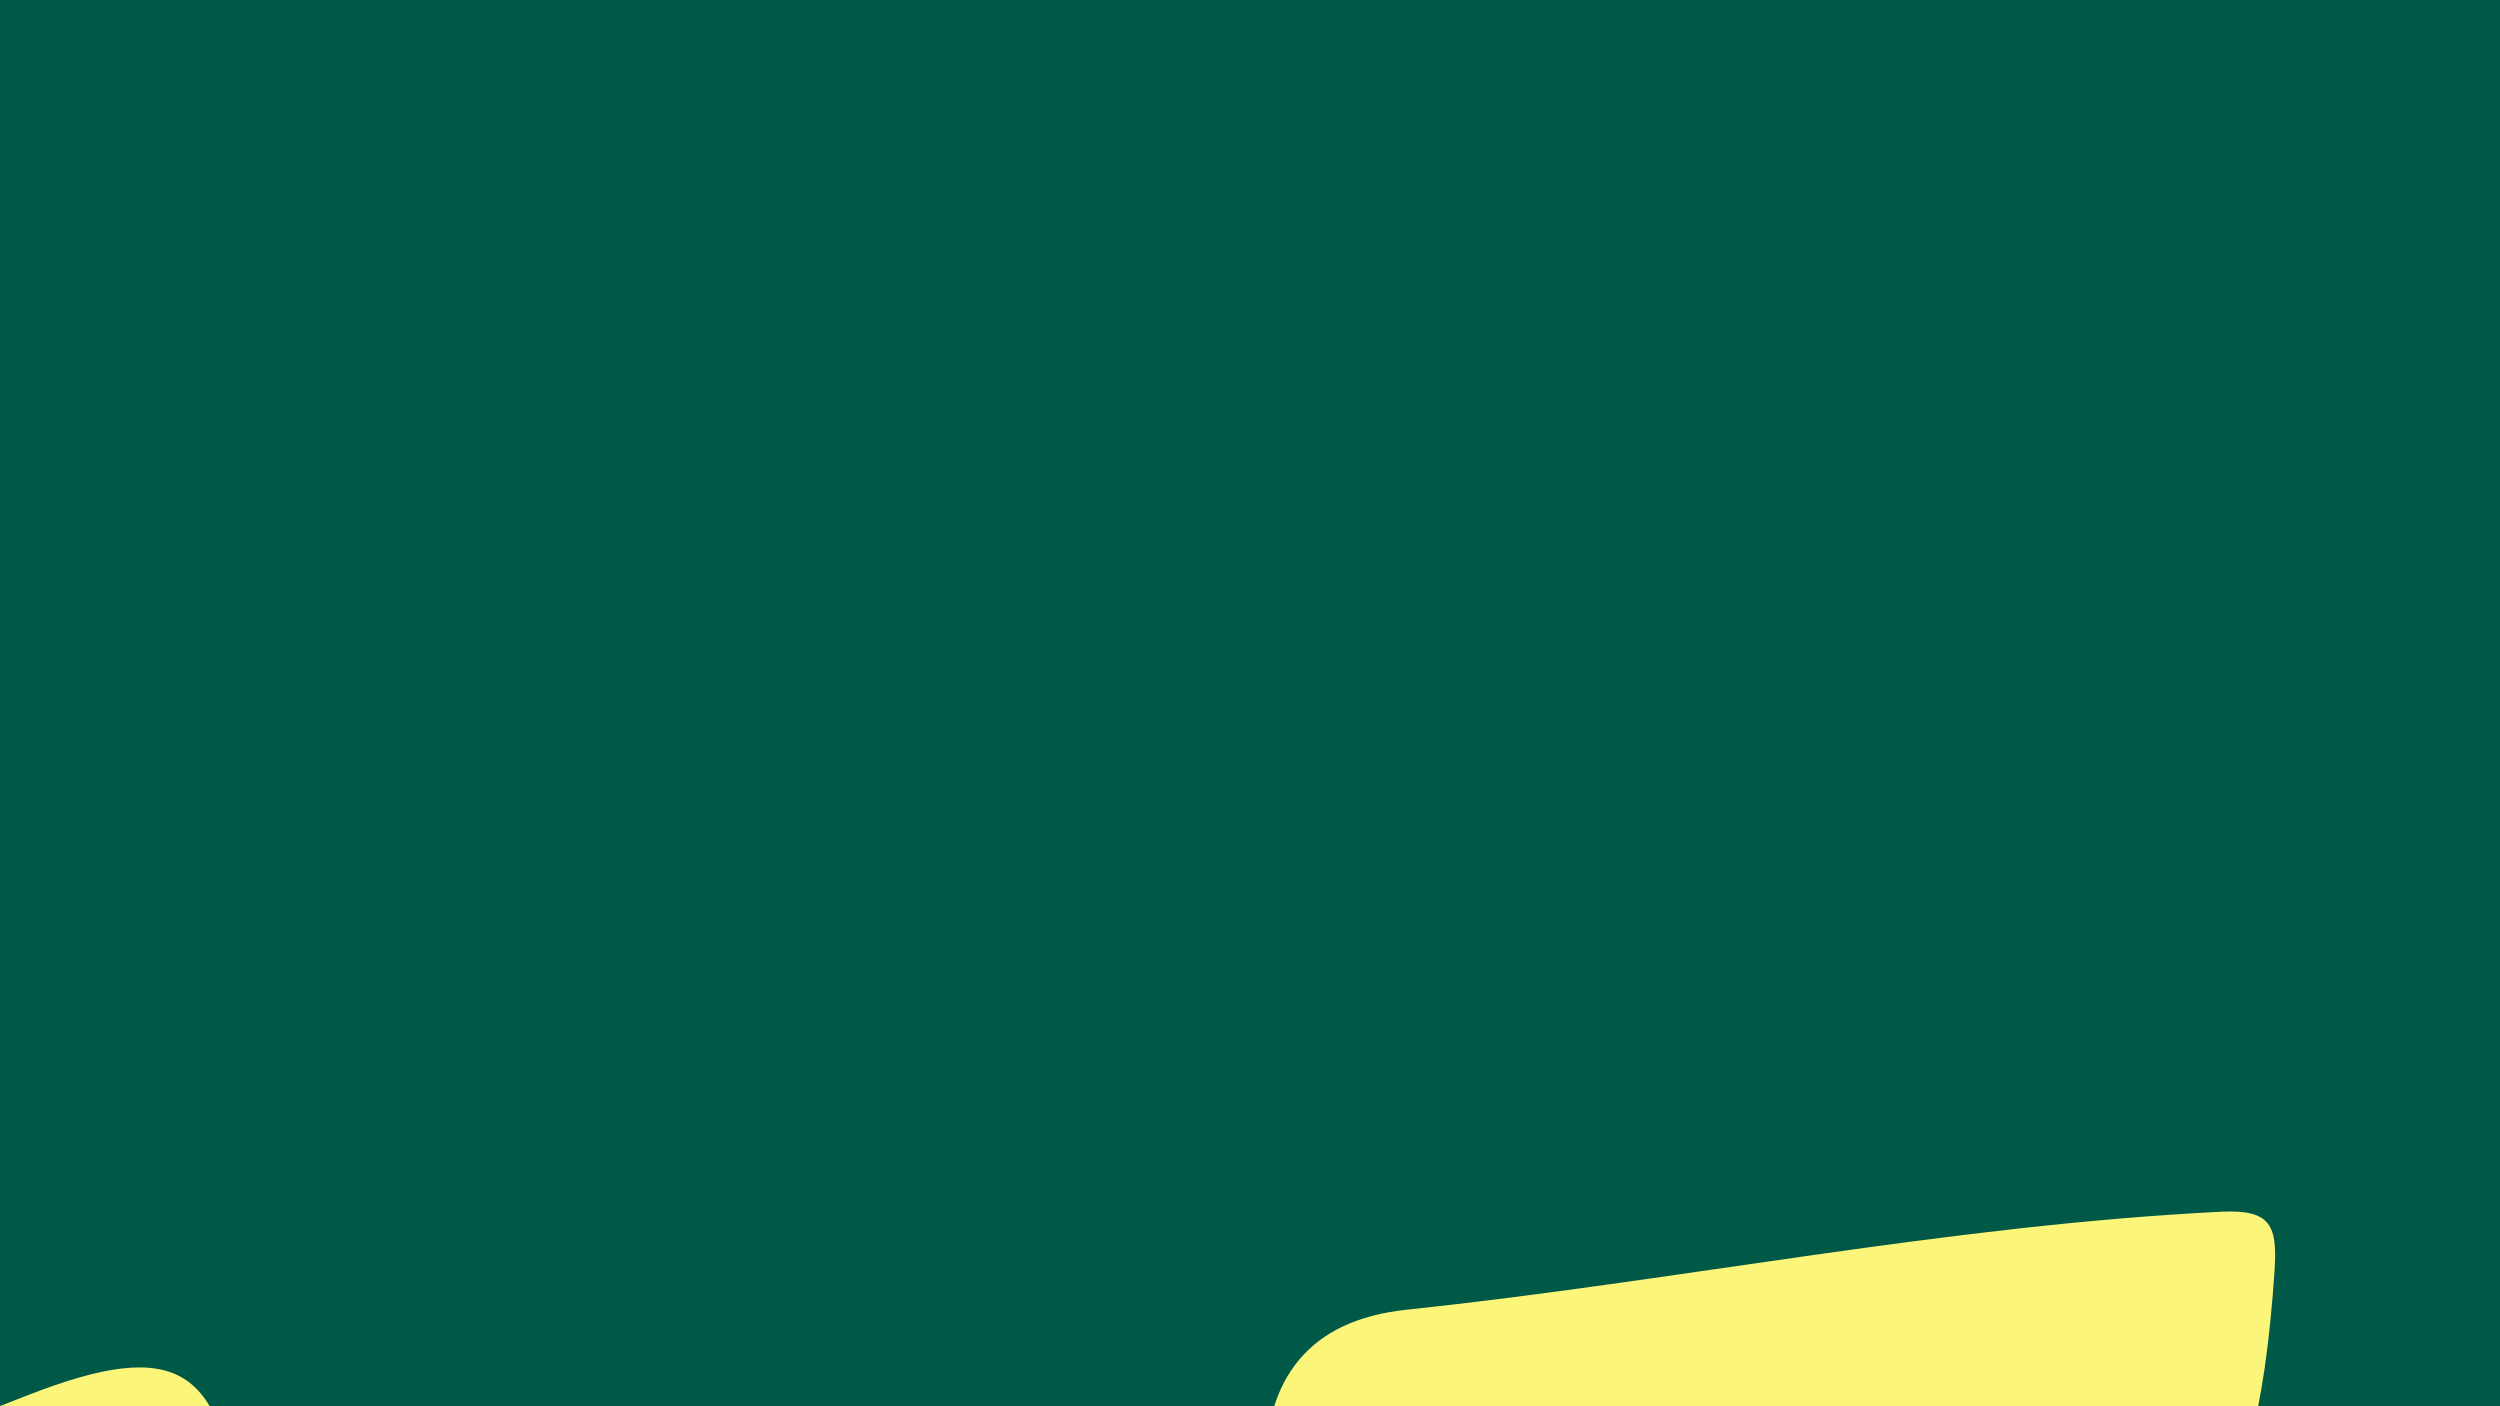 <?xml version="1.0" encoding="utf-8"?>
<!-- Generator: Adobe Illustrator 24.0.2, SVG Export Plug-In . SVG Version: 6.00 Build 0)  -->
<svg version="1.1" id="Layer_1" xmlns="http://www.w3.org/2000/svg" xmlns:xlink="http://www.w3.org/1999/xlink" x="0px" y="0px"
	 viewBox="0 0 1920 1080" style="enable-background:new 0 0 1920 1080;" xml:space="preserve">
<rect x="0" y="0" width="1920" height="1080" fill="#333333" stroke="none"/>
<style type="text/css">
	.st0{fill:#005847;}
	.st1{fill:#CFCFCF;}
	.st2{fill:#FBF579;}
	.st3{fill:#6F6F6F;}
</style>
<g>
	<path class="st0" d="M-2435.17,908.94c-236.53,40.13-474.96,73.1-705.76,139.22c-204.25,58.52-406.21,49.57-608.34,4.16
		c-73.63-16.54-140.59-70.65-149.16-144.65c-7.82-67.63,48.94-119.73,111.65-155.65c340.46-195.01,697.19-351.28,1075.43-457.24
		c25.91-7.26,52.74-13.18,76.67-24.82c15.37-7.48,52.32,0.14,39.11-35.79c-10.34-28.13-33.78-7.43-48.53-4.08
		c-141.95,32.19-282.11,72.52-427.58,87.99c-137.08,14.58-274.29,26.13-412.27,21.95c-34.86-1.06-70.08-3.52-102.35-20.36
		c-133.71-69.77-138.22-193.89-13.94-287.66c228.8-172.64,494.64-261.56,765.35-335.33c322.86-87.98,592.2-281.71,883.79-431.39
		c32.65-16.76,81.48-49.23,66.36-87c-19.92-49.78-68.3-72.96-132.69-67.32c-281.81,24.67-549.77,107.32-818.81,186.21
		c-289.64,84.93-579.16,170.32-868.42,256.55c-52.71,15.71-104.31,21.29-159.35,12.95c-127.67-19.35-252.83-0.88-375.47,35.6
		c-258.41,76.86-514.19,161.59-789.08,164.73c-121.65,1.39-238.3,45.55-350.14,92.96c-192.08,81.42-392.71,133.8-594.06,184.31
		c-129.01,32.36-196.56-19.53-205.1-152.12c-5.55-86.1,22.33-160.27,79.15-222.27c49.18-53.67,103.51-102.64,155.69-153.55
		c31.41-30.64,63.55-62.53,57.58-110.62c-8.88-71.53,34.14-111.36,85.68-143.35c77.77-48.27,157.78-93.06,238.02-137.17
		c36.5-20.06,44.87-34,12.75-70.75c-141.49-161.89-120.85-275.5,68.7-379.64c129.97-71.4,264.13-135.06,404.12-184.68
		c79.29-28.1,113.75-77.05,112.32-163.82c-2.85-173.06,66.35-250.43,230.33-305.47c406.94-136.58,827.48-197.27,1252.36-236.08
		c137.27-12.54,274.81,22.84,412.27,1.11c221.29-34.98,433.49-111.62,655.57-143.29c53.38-7.61,106.63-16.89,159.32-28.27
		c57.7-12.46,90.07-47.15,83.53-109.63c-3.37-32.2-6.75-64.48-12.07-96.39c-12.41-74.45-55.84-105.64-131.68-96.77
		c-380.83,44.51-761.91,86.99-1142.63,132.4c-88.89,10.6-177.3,13.55-266.62,12.22c-204.59-3.06-402.79,35.67-594.75,104.39
		c-346.18,123.92-705.99,174.21-1070.02,202.79c-72.65,5.7-145.44,12.52-218.21,13.13c-187.24,1.58-272.89-99.67-242.13-285.04
		c9.62-57.99,25.38-114.97,41.08-184.59c-211.41,41.44-416.71,81.67-622,121.94c-92.69,18.19-184.9,39.5-278.18,53.92
		c-101.92,15.75-200.23,12.47-269.63-83.43c-72.36-100-48.66-198.28,1.5-297.1c27.48-54.14,69.06-95.61,115.47-133.66
		c212.02-173.83,463.41-272.06,712.95-374.45c314.02-128.85,635.97-236.18,954.26-353.4c59.2-21.8,102.78-52.02,128.74-111.58
		c35.9-82.36,99.98-144.19,179.89-179.58c152.62-67.59,307.5-123.62,482.17-110.72c209.95,15.51,409.08-35.86,584.71-153.72
		c251.59-168.83,533.83-238.74,828.5-274.02c13.41-1.61,26.95-3.34,40.41-3.18c145.14,1.72,233.08-53.63,285.43-203.94
		c69.24-198.83,247.9-289.5,442.1-343.98c103.74-29.1,208.44-54.78,312.71-81.99c48.22-12.59,111.43-37.84,101.89-83.36
		c-9.62-45.9-75.02-58.01-130.69-53.54c-228.73,18.37-457.7,33.82-686.48,51.53c-96.17,7.45-188.01-9.27-277.21-43.46
		c-77.52-29.71-123.91-85.55-130.33-169.11c-6.23-81.06,31.67-138.99,101.26-179.26c205.46-118.87,427.23-205.1,635.36-318.58
		c13.31-7.26,26.56-14.6,43.12-23.71c-67.13-43.3-129.8-84.67-193.4-124.56c-191.24-119.95-129.15-387.09,60.52-458.53
		c377.6-142.23,745.51-309.96,1147.48-383.67c184.84-33.9,362.68-62.28,552.13-33.32c285.6,43.66,572.63,2.56,854.67-39.92
		c310.67-46.79,617.04-43.05,925.51,2.28c68.54,10.07,111.21,53.44,143.03,108.19c48.58,83.6,117.12,117.72,214.29,114.87
		c183.6-5.39,367.44-2.63,551.17-3.94c150.57-1.07,253.39,64.02,294.7,212.8c19.09,68.78,65.12,91.42,132.45,93.38
		c423.73,12.31,847.56,22.55,1270.69,50.48c205.17,13.55,407.15,49.44,609.08,85.44c73.32,13.07,110.95,70.93,126.81,133.71
		c13.75,54.42-39.92,84.08-78.93,110.22c-158.8,106.39-341.49,127.33-525.51,138.34c-671.03,40.13-1342.14,79.16-2012.08,135.06
		c-173.42,14.47-335.04,80.35-501.07,126.64c-14.23,3.97-26.03,8.91-26.18,25c-0.22,21.79,17.49,22.45,33.15,27.32
		c61.36,19.09,123.26,6.14,185.03,5.46c359.39-3.96,718.78-7.29,1078.17-10.94c494.52-5.03,989.06-10.98,1483.49,5.58
		c124.13,4.16,248.32,8.42,372.25,16.27c162.2,10.28,217.17,58.54,256.99,217.47c30.18,120.46,29.97,117.23,149.59,109.13
		c315.19-21.34,629.42-62.73,945.72-60.64c343.02,2.27,684.96,30.62,1026.36,63.45c188.12,18.09,376.35,35.54,564.06,57.29
		c136.59,15.83,215.8,84.09,244.95,200.38c25.34,101.1-12.76,182.58-109.82,223.5c-69.34,29.23-141.79,51-211.8,78.76
		c-134.21,53.22-227.93,138.11-241.18,294.12c-6.19,72.9-64.18,108.7-130.22,127.67c-142.6,40.96-287.22,73.18-433.13,100.17
		c-125.03,23.13-140.25,47.73-116.01,174.84c21.6,113.3-28.5,195.07-147.19,233.65c-290.9,94.57-589.96,151.05-892.98,188.9
		c-83.03,10.37-165.88,22.78-248.3,37.23c-109.75,19.25-192.71,77.17-250.43,174.19c-66.26,111.37-126.23,225.88-182.74,342.3
		c-52.89,108.97-25.49,153.57,96.88,157.43c215.95,6.81,432.09,9.51,647.86,19.85c318.42,15.26,635.36,48.76,950.92,93.64
		c139.08,19.78,172.94,54.15,171.18,196.49c-1.12,90.51,33.01,112.87,116.2,115c280.66,7.18,561.09,22.89,841.73,31
		c91.67,2.65,175.53,26.23,256.19,65.23c110.14,53.25,141.68,130.06,85.56,237.57c-43.15,82.64-54.26,153.2,10.24,229.14
		c27.92,32.88,38.53,79.44,35.84,122.41c-5.75,92.17,48.2,116.7,124.52,122.3c158.89,11.65,317.89,22.14,476.57,36.22
		c115.22,10.22,231.32,16.73,340.02,64.64c72.69,32.04,127.42,77.93,118.58,163.3c-8.08,78.03-62.89,120.81-135.08,143.89
		c-285.56,91.29-575.62,114.43-871.42,60.98c-132.37-23.92-254.74,6.59-357.59,90.74c-311.62,254.94-685.19,342.5-1069.18,399.83
		c-266.94,39.86-533.93,10.77-799.77-20.28c-136.78-15.97-240.28,26.28-318.71,143.37c-82.58,123.29-175.1,239.91-262.68,359.88
		c-43.5,59.59-37.16,78.44,36.48,85.78c233.63,23.28,468,39.6,701.29,65.69c298.44,33.38,590.29,98.15,872.09,204.41
		c118.61,44.73,219.45,115.66,304.77,208.02c122.65,132.76,84.91,290.92-87.28,349.68c-174.7,59.62-356.73,83.69-541.15,88.79
		c-206.56,5.7-409.73-17.21-608.62-73.92c-110.26-31.44-220.18-21.57-328.29,5.76c-286.16,72.34-576,116.82-871.09,128.03
		c-95.93,3.64-161.63,50.68-192.51,144.65c-30.25,92.06-60.87,184.18-96.63,274.16c-19.86,49.98-10.09,66.38,43.39,67.16
		c129.54,1.88,259.05,6.67,388.55,11.23c566.06,19.94,1117.41,120.37,1636.55,348.74c235.18,103.46,472.87,194.16,717.6,267.97
		c94.84,28.6,131.52,98.37,154.46,179.71c17.61,62.46-41.85,129.62-120.64,145.71c-404.98,82.73-811.93,108.33-1224.13,58.17
		c-289.74-35.26-581.69-41.03-873.59-26.49c-64.49,3.21-120.2,29.5-168.97,70.1c-189.43,157.72-404.51,213.87-649.35,181.98
		c-168.64-21.96-339.84-17.82-510.06-13.71c-70.16,1.7-130.32,29.24-177.8,83.39c-87.24,99.52-180.01,194.51-262.7,297.63
		c-168.51,210.12-382.2,373.06-571.66,561.01c-308.91,306.44-490.23,692.1-651.83,1089.18
		c-109.03,267.92-136.99,547.71-144.71,832.23c-13.91,513.37-14.51,1026.78,0.95,1540.07c6.51,216.08,44.4,429.46,69.85,643.86
		c3.07,25.9-3.74,61.96,46.37,54.83c328.88-46.82,642.4,44.62,960.13,104.99c394.86,75.02,790.85,144.77,1187.7,208.4
		c150.77,24.17,307.96,4.89,460,65.49c-70.96,90.82-163.27,136.8-275.67,141.58c-97.24,4.14-194.58,1.48-290.75-16.61
		c-197.58-37.17-393.38-9.47-588.26,20.13c-204.13,31.01-405.87,35.59-611.83,6.23c-249.69-35.58-501.54-0.79-752.45,6.82
		c-361.71,10.97-723.49,19.82-1085.23,30.12c-246.33,7.01-487.96,55.74-731.86,84.27c-325.34,38.06-649.95,54.62-976.93,11.57
		c-293.42-38.62-588.05-18.87-881.46,9.96c-384.19,37.75-769.37,61.48-1154.51,85.94c-89.85,5.71-177.31-14.3-265.01-29.53
		c-33.08-5.74-66.69-19.35-72.11-55.48c-5.85-39.02,10.83-72.04,47.83-94.41c92.48-55.91,196.04-74.3,299.89-90.68
		c250.53-39.54,501.29-77.72,752.13-115.2c40.51-6.05,80.72-13.27,115.48-34.12c253.8-152.17,538.06-197.06,823.41-246.69
		c257.09-44.72,511.03-24.79,766.6-2.66c29.54,2.56,59.41,4.74,88.95,3.36c173.09-8.04,227.24-47.51,279.57-214.54
		c39.55-126.21,85.5-249.79,137.49-371.14c17.59-41.05,13.73-58.75-35.33-59.13c-64.7-0.51-129.48-9.81-194.02-8
		c-85,2.39-112.69,33.64-102.93,117.72c7.74,66.67,28.21,131.79,37.82,198.34c11.68,80.86-14.07,109.82-95.73,112.37
		c-91.95,2.88-183.43-3.51-275-13.98c-84.68-9.68-132-55.9-149.32-135.35c-11.48-52.68-17.98-106.45-26.77-159.72
		c-12.68-76.8-56.75-120.19-135.34-125.64c-236.89-16.42-473.81-32.53-710.72-48.74c-2.69-0.19-5.41-0.08-8.11-0.18
		c-48.19-1.83-99.34,25.14-104.42,59.94c-5.92,40.55,46.2,67.1,89.31,74.14c77.74,12.69,155.95,7.22,233.99-2.86
		c188.14-24.31,365.74-0.21,527.19,120.69c-119.03,50.81-243.35,51.98-364.22,69.26c-106.86,15.28-214.43,25.51-321.38,40.18
		c-54.49,7.47-102.83,19.15-114.93,90.77c-8.62,51.03-56.93,66.55-108.04,64.49c-148.39-5.98-296.81-11.34-445.24-16.36
		c-295.79-10.01-586.45,46.54-879.54,70.82c-296.1,24.53-592.15,47.52-888.97,57.81c-170.72,5.92-338.77,30.43-506.72,56.75
		c-52.43,8.22-100.18,2.93-153.72-13.04c28.35-55.83,71.01-81.65,127.57-91c87.73-14.5,176.07-27.33,262.17-48.82
		c46.46-11.6,111.44-23.96,97.68-94.5c-12.66-64.94-69.55-76.15-127.36-72.67c-280.47,16.88-560.95,32.31-842.09,18.42
		c-10.79-0.53-21.65,0.34-32.44-0.26c-185.35-10.33-185.34-10.36-166.4,178.75c1.08,10.76,1.19,21.61,2.37,32.35
		c26.82,243.64,31.16,199.45-190.42,243.31c-81.9,16.21-165.6,25.86-248.95,31.5c-112.82,7.63-169.65-47.93-176.23-161.19
		c-2.03-34.88-6.4-69.73-11.7-104.28c-12.45-81.02-57.29-136.49-131.79-171.55c-82.81-38.97-94.5-102.73-20.01-150.51
		c130.32-83.6,132.67-198.92,99.19-327.08c-23.5-89.94-63.03-111.68-155.5-94.01c-42.42,8.11-84.84,17.75-127.71,21.57
		c-81.94,7.29-156.05-15.82-215.01-74.02c-27.46-27.11-73.45-56.33-59.28-97.31c16.44-47.53,56.99-81.91,114.31-91.44
		c88.94-14.79,178.04-6.98,267.05-9.1c90.27-2.15,110.67-22.36,107.41-109.92c-3.56-95.55,30.87-136.83,123.94-138.23
		c110.75-1.65,221.68-0.87,332.32,3.92c88.36,3.83,154.77,44.19,180.83,134.86c18.57,64.62,66.11,88.69,128.21,90.1
		c302.47,6.85,604.99,11.91,907.4,20.48c66.21,1.88,92.56-25.1,97.11-88.34c6.44-89.65,37.16-121.29,124.25-124.99
		c88.99-3.78,178.29-3.3,267.37-0.99c86.39,2.24,149.8,40.9,175.3,128.06c15.54,53.12,50.68,82.63,104.82,86.01
		c352.94,22.03,706.08,39.98,1059.67,47.2c61.32,1.25,98.75-43.2,130.85-85.02c27.61-35.97,56.49-49.18,100.7-52.49
		c113.74-8.51,226.85,2.28,340.07,5.33c74.76,2.01,136.31,39.13,164.63,111.48c22.44,57.31,64.71,74.58,119.02,79.25
		c255.6,22.01,511.26,43.34,766.71,66.93c70.02,6.47,126.82-23.21,180.84-58.49c122.92-80.29,253.77-59.48,383.51-31.15
		c50.15,10.95,78.65,57.15,89.29,106.94c14.18,66.33,55.21,88.37,117.69,81.81c83.52-8.77,166.94-1.99,250.47-0.4
		c81.48,1.56,122.52-36.06,122.84-116.25c3.44-877.92-101.08-1740.01-398.1-2570.69c-135.51-379-340.68-726.3-522.57-1083.96
		c-235.98-464.03-452.09-936.16-595.4-1438.7c-32.91-115.39-70.52-133.02-193.5-99.87c-452.74,122.04-901.98,257.44-1361.22,354.57
		c-284.02,60.07-568.56,106.82-858.4,40.06c-58.38-13.45-113.04-35.74-161.05-72.41c-111.6-85.24-111.12-202.51,8.06-278.14
		c95.29-60.47,196.51-112.06,297.1-163.67c335.45-172.13,668.26-350.08,1023.46-480.17c9.71-13.05,24.15-18,37.83-22.36
		c-4.9-1.71-7.68,2.38-11.71,2.34C-2394.79,909.3-2416.2,896.96-2435.17,908.94z"/>
	<path class="st0" d="M2381.18,6847.54c34.41,3.87,85.58,7.58,136,15.8c65.21,10.64,110.19,47.22,115.61,115.9
		c3.87,48.99,26.69,61.76,72.39,63.37c107.79,3.79,215.39,12.91,323.07,19.85c88.72,5.72,170.56-13.17,246.67-61.33
		c55.34-35.01,117.85-51.8,183.76-55.09c189.81-9.49,312.41,151.11,253.91,332.41c-10.11,31.35-34.27,47.09-61.01,60.76
		c-80.9,41.36-166.48,49.91-250.92,19.52c-180.66-65-373.8-78.44-555.29-141.22c-116.17-40.19-228.75-1.47-336.38,47.14
		c-160.3,72.4-258.4,49.79-370.24-85.33c-5.17-6.24-11.2-11.93-15.47-18.73c-31.8-50.55-125.57-108.88-98.05-139.43
		c69.39-77.01,134.07-184.42,266.29-173.9C2315.68,6849.19,2340.1,6847.54,2381.18,6847.54z"/>
	<path class="st0" d="M4500.14,7396.1c-29.1-2.86-58.2-8.19-87.29-8.06c-53.6,0.24-110.87,12.86-120.17-67.48
		c-10.55-91.05,25.67-170.01,97.48-191.8c37.97-11.52,79.46-17.77,119.04-16.47c125.84,4.14,189.68,105.39,145.17,224.82
		C4637.55,7382.27,4616.85,7389.73,4500.14,7396.1z"/>
	<path class="st1" d="M-2435.17,908.94c19.22-17.72,43.7-14.19,66.73-16.49c16.56-5.59,20.04,1.5,15.68,16.18
		c-16.07,4.73-32.13,9.47-48.2,14.2C-2412.36,918.2-2423.76,913.57-2435.17,908.94z"/>
	<path class="st2" d="M421.84-849.08c-80.77,6.8-166.7,15.05-252.78,21.05C56.17-820.17,6.64-853.48-30.78-961.97
		c-21.08-61.12-42.67-122.32-58.9-184.81c-21.99-84.7-5.72-114.94,80.82-133.74c208.04-45.2,416.98-86.3,625.84-127.61
		c48.92-9.68,93.05-26.9,130.06-60.29c96.22-86.78,210.68-124.49,338.36-134.38c139.85-10.82,279.25-27.45,418.76-42.44
		c64.65-6.95,120.63,6.02,171.58,50.74c116.04,101.86,263.98,129.69,407.38,166.05c241.93,61.35,248.61,75.32,148.37,302.49
		c-48.88,110.77-95.23,222.72-140.07,335.2c-32.66,81.94-91.35,118.07-178.03,129.01c-368.86,46.54-741.97,64.62-1103.81,159.38
		c-47.72,12.5-56.02-5-45.83-47.39c7.53-31.33,13.4-63.6,15.08-95.7c6.11-116.75-65.47-197.22-181.54-203.12
		C540.73-851.46,483.9-849.08,421.84-849.08z"/>
	<path class="st2" d="M-259.77-2770.36c0-54.06-2.33-108.24,0.49-162.15c5.62-107.4,54.1-146.16,159.34-122.89
		c120.93,26.74,240.08,61.5,361,88.28c186.74,41.36,371.89-0.29,555.65-23.64c631.97-80.3,1263.07-167.47,1894.47-252.24
		c58.82-7.9,117.23-19.23,176.2-25.42c64.41-6.77,101.19,17.83,102.89,89.87c5.9,250.84-21.23,279.5-269.44,311.75
		c-363.94,47.29-727.06,100.94-1090.76,150.15c-88.24,11.94-178.42,30.09-265.95,23.16c-413.58-32.72-806.25,103.68-1210.8,141.54
		c-102.1,9.55-203.61,25.31-305.44,37.87c-70.72,8.72-108.58-18.89-106.1-94.23c1.78-53.97,0.35-108.04,0.35-162.07
		C-258.51-2770.37-259.14-2770.36-259.77-2770.36z"/>
	<path class="st2" d="M269.32,2554.85c-1.9,197.24,24.05,426.61-7.26,655.44c-3.13,22.9,3.74,53.52-26.76,61.32
		c-31.31,8-37.89-25.09-51.99-42.22c-183.67-223.11-307.39-479.78-416.59-744.8c-137.55-333.8-265.53-670.91-365.21-1018.29
		c-28.89-100.68-14.15-139.75,80.08-178.34c179.39-73.47,359.14-146.1,539.77-216.47c115.35-44.93,151.11-22.49,161.95,102.5
		C222.22,1622.96,246.71,2072.88,269.32,2554.85z"/>
	<path class="st2" d="M4819.72-913.35c-132.29,195.04-260.03,385.02-389.72,573.67c-47.11,68.53-114.3,106.83-198.69,106.41
		c-91.6-0.46-183.23-9.7-274.76,0.71c-41.72,4.75-52.15-12.78-42.63-51.5c14.13-57.46,29.44-115.04,37.5-173.5
		c20.07-145.72-48.52-240.18-192.21-268.64c-44.92-8.9-91.34-10.88-135.77-21.49c-55.1-13.16-76-44.55-46.51-101.35
		c103.52-199.36,195.28-246.25,419.41-203.34c217.5,41.64,437.81,61.17,657.05,89.1C4710.08-956.06,4764.13-941.68,4819.72-913.35z"
		/>
	<path class="st2" d="M-863.07-2657.89c3.87,284.59,5.34,232.63-228.02,279.96c-134.43,27.26-271.69,40.47-407.61,60.45
		c-71.26,10.47-113.17-16.23-125.37-90.04c-15.39-93.12-33.08-185.62-32.21-280.74c0.57-62.71,28.18-105.26,88.12-118.82
		c204.91-46.36,411.02-85.94,621.54-97.63c56.72-3.15,79.32,29.39,82.63,77.14C-860.08-2771.26-863.07-2714.47-863.07-2657.89z"/>
	<path class="st2" d="M3656.44,813.64c-59.74,139.25-115.48,269.54-171.58,399.68c-15.46,35.87-44.92,51.19-82.58,54.29
		c-240.85,19.82-469.63-45.55-700.2-98.61c-33.38-7.68-25.71-26.4-15.35-48.14c40.41-84.79,80.9-169.57,119.9-255.01
		c18.33-40.15,49.37-52.56,90.74-52.47C3145.27,813.91,3393.17,813.64,3656.44,813.64z"/>
	<path class="st2" d="M1096.67,2873.72c0-186.17-1.2-372.34,0.41-558.5c1.13-131.49,30.1-156.21,160.72-146.26
		c245.45,18.71,249.56,23.61,186.78,259.31c-79.66,299.05-161.33,597.57-240.39,896.78c-14.02,53.04-37.95,100.32-64.13,147.41
		c-7.7,13.85-11.5,34.99-31.08,31.1c-24.09-4.78-20.17-28.2-20.2-46.61c-0.17-129.61-0.1-259.23-0.1-388.84
		c0-64.81,0-129.61,0-194.42C1091.34,2873.71,1094.01,2873.72,1096.67,2873.72z"/>
	<path class="st2" d="M971.35,1133.62c-0.53-75.48,34.41-119.87,108.76-127.73c208.94-22.1,415.35-64.82,625.77-75.29
		c38.9-1.94,43.26,11.32,40.92,46.09c-14.36,212.98-68.82,285.83-267.95,354.62c-104.22,36-207.38,75.09-311.83,110.38
		c-100.04,33.81-140.58,8.79-158.32-93.17C996.23,1276.89,983.79,1205.25,971.35,1133.62z"/>
	<path class="st2" d="M-2891.28,6851.59c169.76,0,339.55-1.86,509.28,0.76c89.66,1.38,140.37,49.67,167.49,137.08
		c8.33,26.86-4.02,33.15-19.71,43.62c-36.47,24.32-74.68,39.91-120.26,40.91c-350.26,7.73-699.78-31.18-1050.24-15.14
		c-94.78,4.34-83.25-75.15-88.71-133.52c-5.9-63.02,27.17-93.5,92.01-93.04c170.05,1.23,340.11,0.41,510.16,0.41
		C-2891.28,6838.98-2891.28,6845.28-2891.28,6851.59z"/>
	<path class="st2" d="M-4502.91,6819.6c107.7,26.14,226.84,6.79,344.92,13.65c72.37,4.2,106.39,48.21,106.97,125.12
		c0.53,70.79-42.92,84.22-100.57,86.37c-318.28,11.84-636.14,30.81-953.75,54.77c-77.37,5.84-112.36-29.65-118.8-109.78
		c-6.78-84.31,18.32-120.01,97.74-126.19C-4921.87,6847.63-4717.14,6834.5-4502.91,6819.6z"/>
	<path class="st2" d="M3799.45-2969.03c-163.29-2.49-166.97-6.62-148.52-158.28c23.21-190.82,125.22-288.19,330.51-311.44
		c46.05-5.22,109.46-37.34,135.06,2.63c25.24,39.41-9.24,98.54-31.59,144.06c-39.03,79.49-82.03,157.08-124.99,234.57
		C3923.7-2992.16,3866.8-2963.12,3799.45-2969.03z"/>
	<path class="st2" d="M-847.52-808.97c-21.49-1.6-45.91,3.02-63.97-5.62c-80.51-38.54-163.35-50.92-252.31-43.79
		c-28.29,2.27-81.36,5.38-79.91-43.07c1.58-52.79-11.61-121.13,56.39-147.01c118.5-45.1,241.4-75.08,367.63-90.42
		c30.15-3.67,53.53,7.99,69.98,31.01c18.68,26.14,37.92,53.04,50.13,82.42C-637.06-875.04-685.52-805.13-847.52-808.97z"/>
	<path class="st2" d="M-2164.94,7324.06c-32.45,53.95-73.97,55.42-117,58.08c-295.72,18.24-591.4,37.25-887.03,56.94
		c-37.44,2.49-74.45,11.01-111.79,15.6c-40.02,4.93-74.21-2.46-95.59-42.65c-34.06-64.03-19.62-89.21,52.82-92.92
		c309.47-15.84,618.83-37.78,928.89-15.95C-2322.14,7308.26-2249.84,7316.25-2164.94,7324.06z"/>
	<path class="st2" d="M2855.7-743.59c-132.18-2.87-144.53-20.85-100.68-139.03c26.07-70.25,49.93-141.6,80.89-209.68
		c46.69-102.65,202.07-134.23,288.54-62.71c30.17,24.95,31.05,57.28,19.32,87.98c-35.44,92.73-76.92,182.95-138.62,261.77
		C2965.6-754.69,2912.88-733.13,2855.7-743.59z"/>
	<path class="st2" d="M2520.32,2497.35c-5.77-78.84-15.07-157.3-6.07-237.15c7.86-69.77,46.99-108.42,114.35-112.38
		c79.74-4.68,158.26,8.31,215.2,24.73c-96.83,110.04-197.56,224.52-298.29,339.01C2537.11,2506.82,2528.71,2502.09,2520.32,2497.35z
		"/>
	<path class="st3" d="M-2352.76,908.63c-5.23-5.39-10.45-10.79-15.68-16.18c17.03-14.94,35.96-18.89,58.85-11.25
		C-2318.67,901.6-2337.08,902.93-2352.76,908.63z"/>
</g>
</svg>
